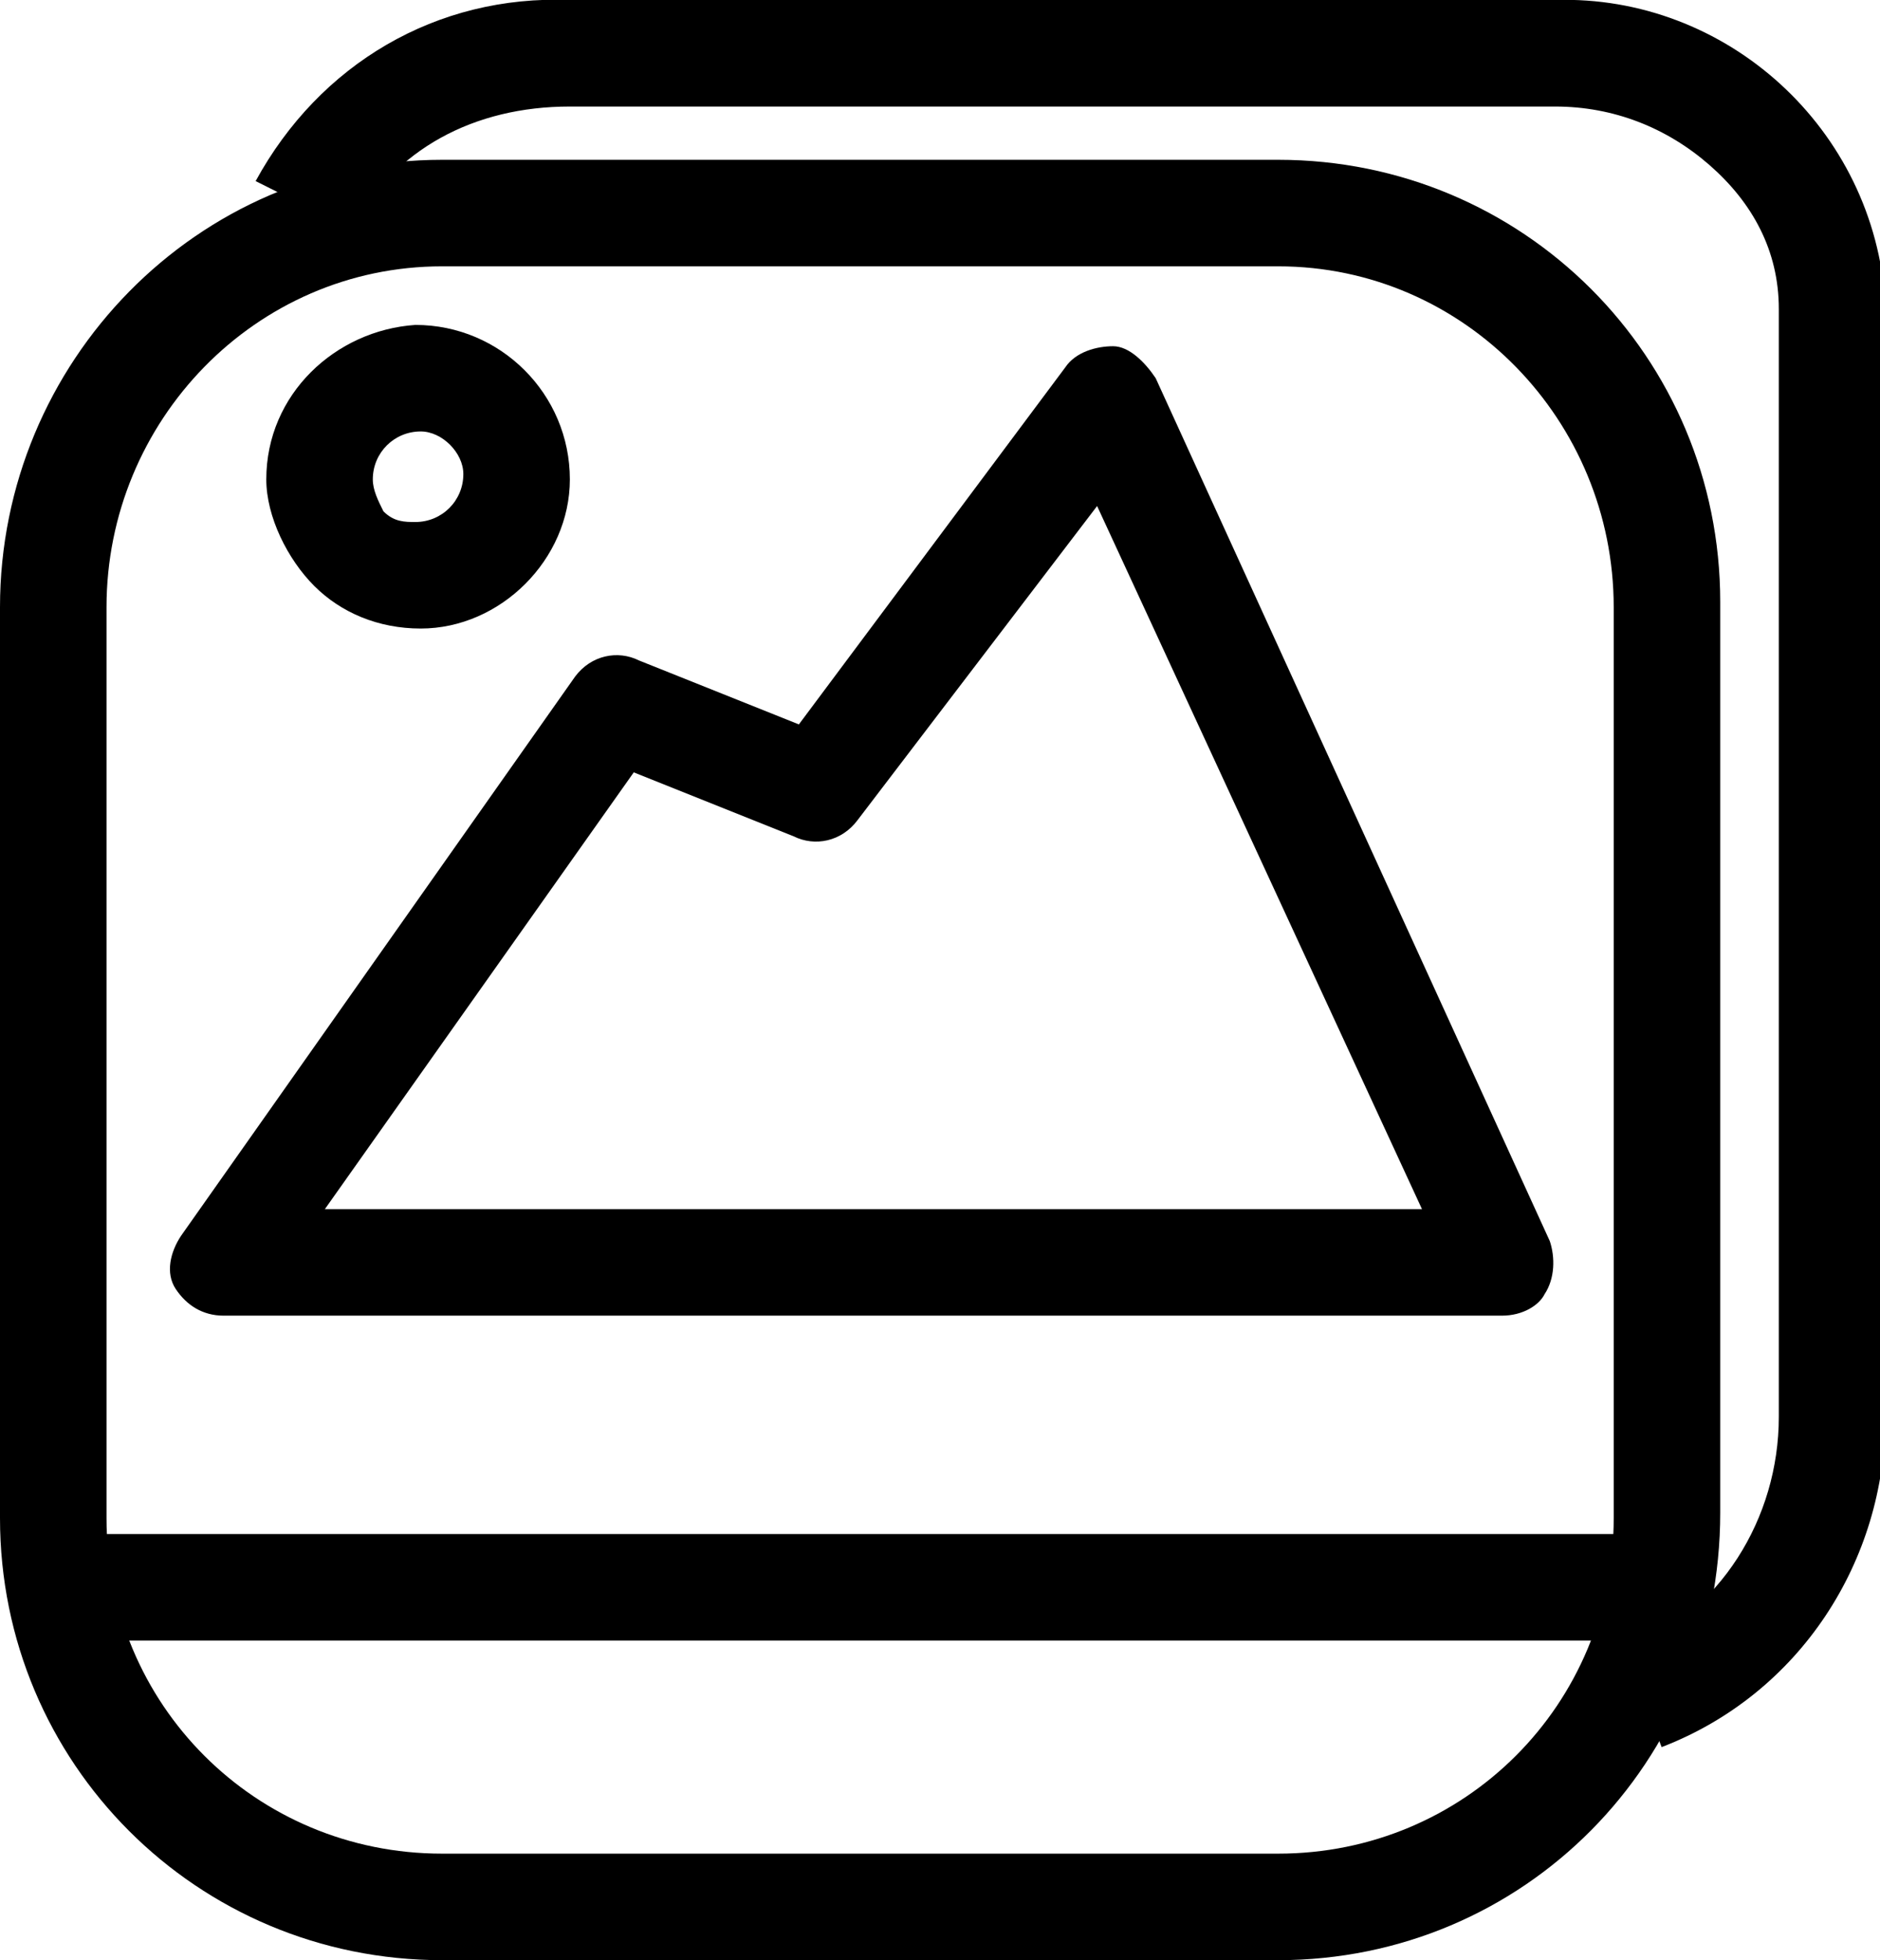 <?xml version="1.0" encoding="utf-8"?>
<!-- Generator: Adobe Illustrator 23.0.6, SVG Export Plug-In . SVG Version: 6.00 Build 0)  -->
<svg version="1.1" id="Laag_1" xmlns="http://www.w3.org/2000/svg" xmlns:xlink="http://www.w3.org/1999/xlink" x="0px" y="0px"
	 viewBox="0 0 35.3 36.8" style="enable-background:new 0 0 35.3 36.8;" xml:space="preserve">
<g id="Group_2418" transform="translate(1 1)">
	<g id="Rectangle_1522">
		<path d="M23,35.8H7.3c-4.6,0-8.3-3.7-8.3-8.3V10.4C-1,5.8,2.7,2,7.3,2H23c4.6,0,8.3,3.7,8.3,8.3v17.1C31.3,32.1,27.6,35.8,23,35.8
			z M7.3,4C3.8,4,1,6.9,1,10.4v17.1c0,3.5,2.8,6.3,6.3,6.3H23c3.5,0,6.3-2.8,6.3-6.3V10.4C29.3,6.9,26.5,4,23,4H7.3z"/>
	</g>
	<g id="Path_1740">
		<path d="M30.2,31.8L29.5,30c1.8-0.7,2.9-2.5,2.9-4.4l0-20.4c0-0.2,0-0.3,0-0.4c0-1.1-0.5-2-1.3-2.7S29.3,1,28.2,1L9.7,1
			C7.9,1,6.4,1.8,5.6,3.3L3.8,2.4C5,0.2,7.2-1.1,9.7-1l18.5,0c3.2-0.1,6,2.4,6.2,5.7c0,0.2,0,0.4,0,0.6l0,20.3
			C34.4,28.3,32.8,30.8,30.2,31.8z"/>
	</g>
	<g id="Line_472">
		<rect x="0.8" y="27.8" width="29.5" height="2"/>
	</g>
	<g id="Path_1741">
		<path d="M27.2,23.7H3.2c-0.4,0-0.7-0.2-0.9-0.5c-0.2-0.3-0.1-0.7,0.1-1l7.4-10.5c0.3-0.4,0.8-0.5,1.2-0.3l3,1.2L19,5.9
			c0.2-0.3,0.6-0.4,0.9-0.4c0.3,0,0.6,0.3,0.8,0.6l7.4,16.2c0.1,0.3,0.1,0.7-0.1,1C27.9,23.5,27.6,23.7,27.2,23.7z M5.1,21.7h20.6
			L19.6,8.5l-4.5,5.9c-0.3,0.4-0.8,0.5-1.2,0.3l-3-1.2L5.1,21.7z"/>
	</g>
	<g id="Path_1742">
		<path d="M6.9,10.8c-0.8,0-1.5-0.3-2-0.8S4,8.7,4,8c0-1.6,1.3-2.8,2.8-2.9c1.6,0,2.9,1.3,2.9,2.9v0C9.7,9.5,8.4,10.8,6.9,10.8z
			 M6.9,7.1C6.4,7.1,6,7.5,6,8c0,0.2,0.1,0.4,0.2,0.6c0.2,0.2,0.4,0.2,0.6,0.2c0.5,0,0.9-0.4,0.9-0.9C7.7,7.5,7.3,7.1,6.9,7.1z"/>
	</g>
</g>
</svg>
